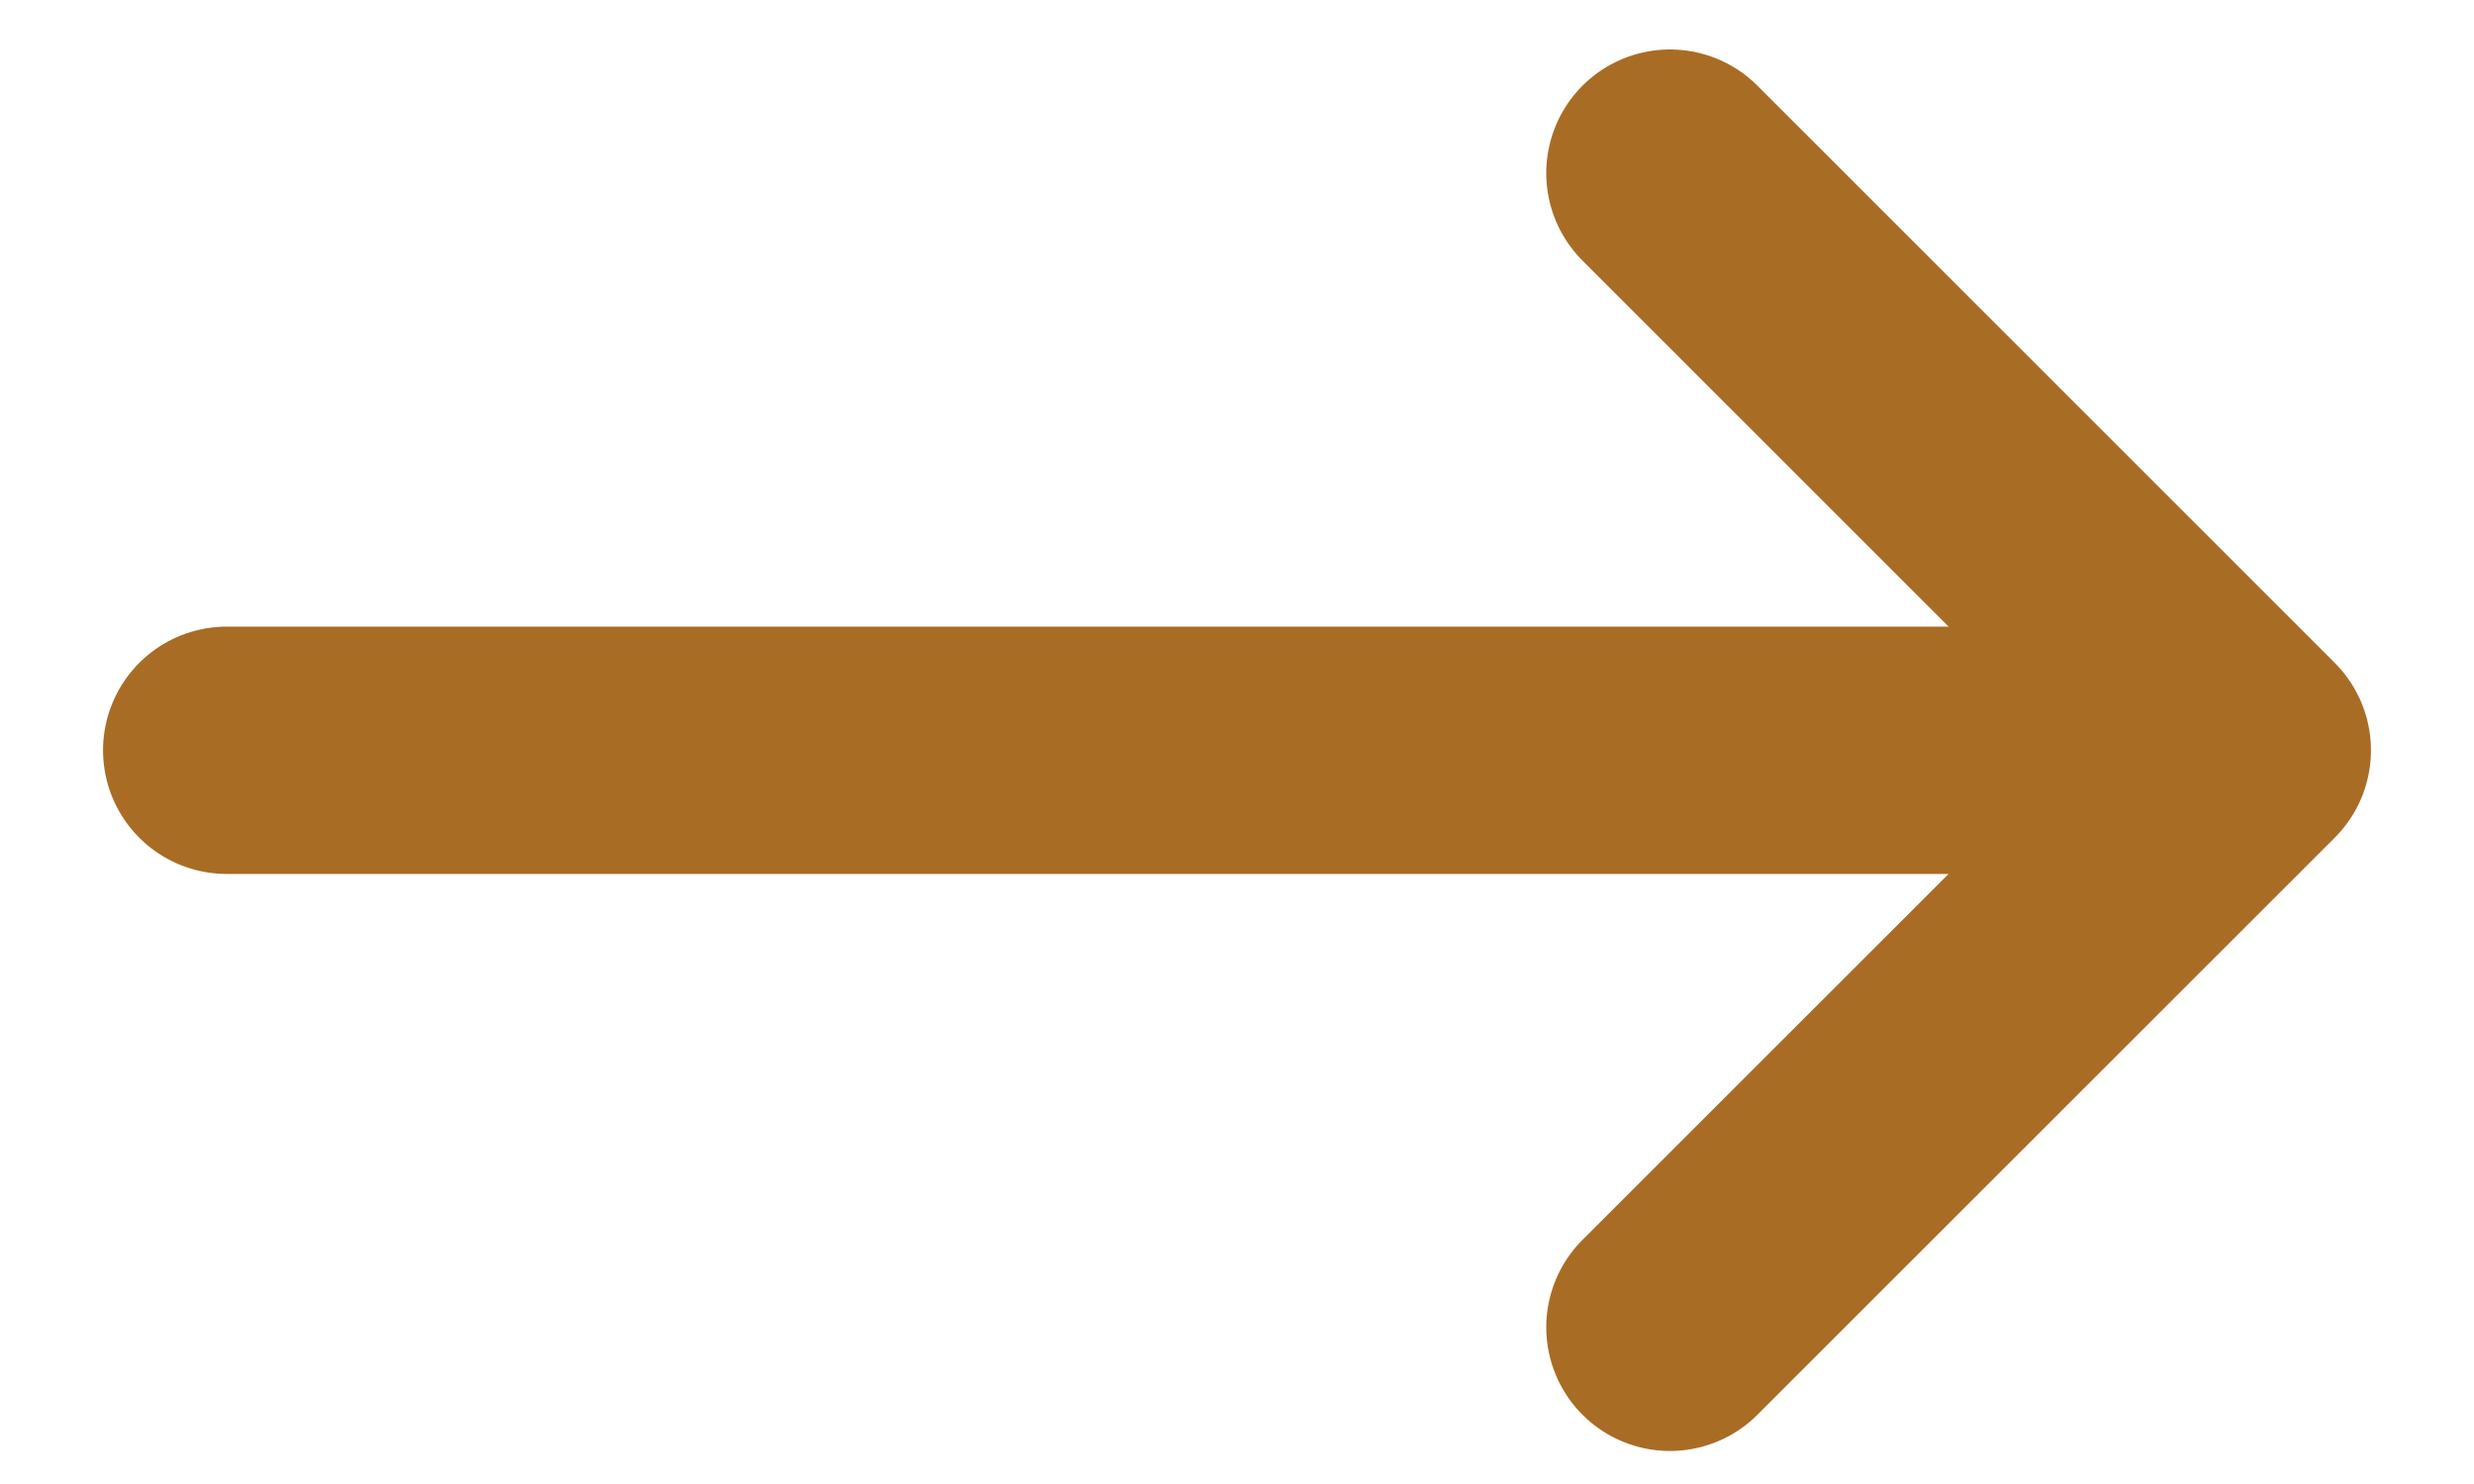<svg width="20" height="12" viewBox="0 0 20 12" fill="none" xmlns="http://www.w3.org/2000/svg">
<path d="M1.833 6.067H18.167M13.5 10.733L18.167 6.067M13.5 1.4L18.167 6.067" stroke="#A96C25" stroke-width="2" stroke-linecap="round" stroke-linejoin="round"/>
</svg>
